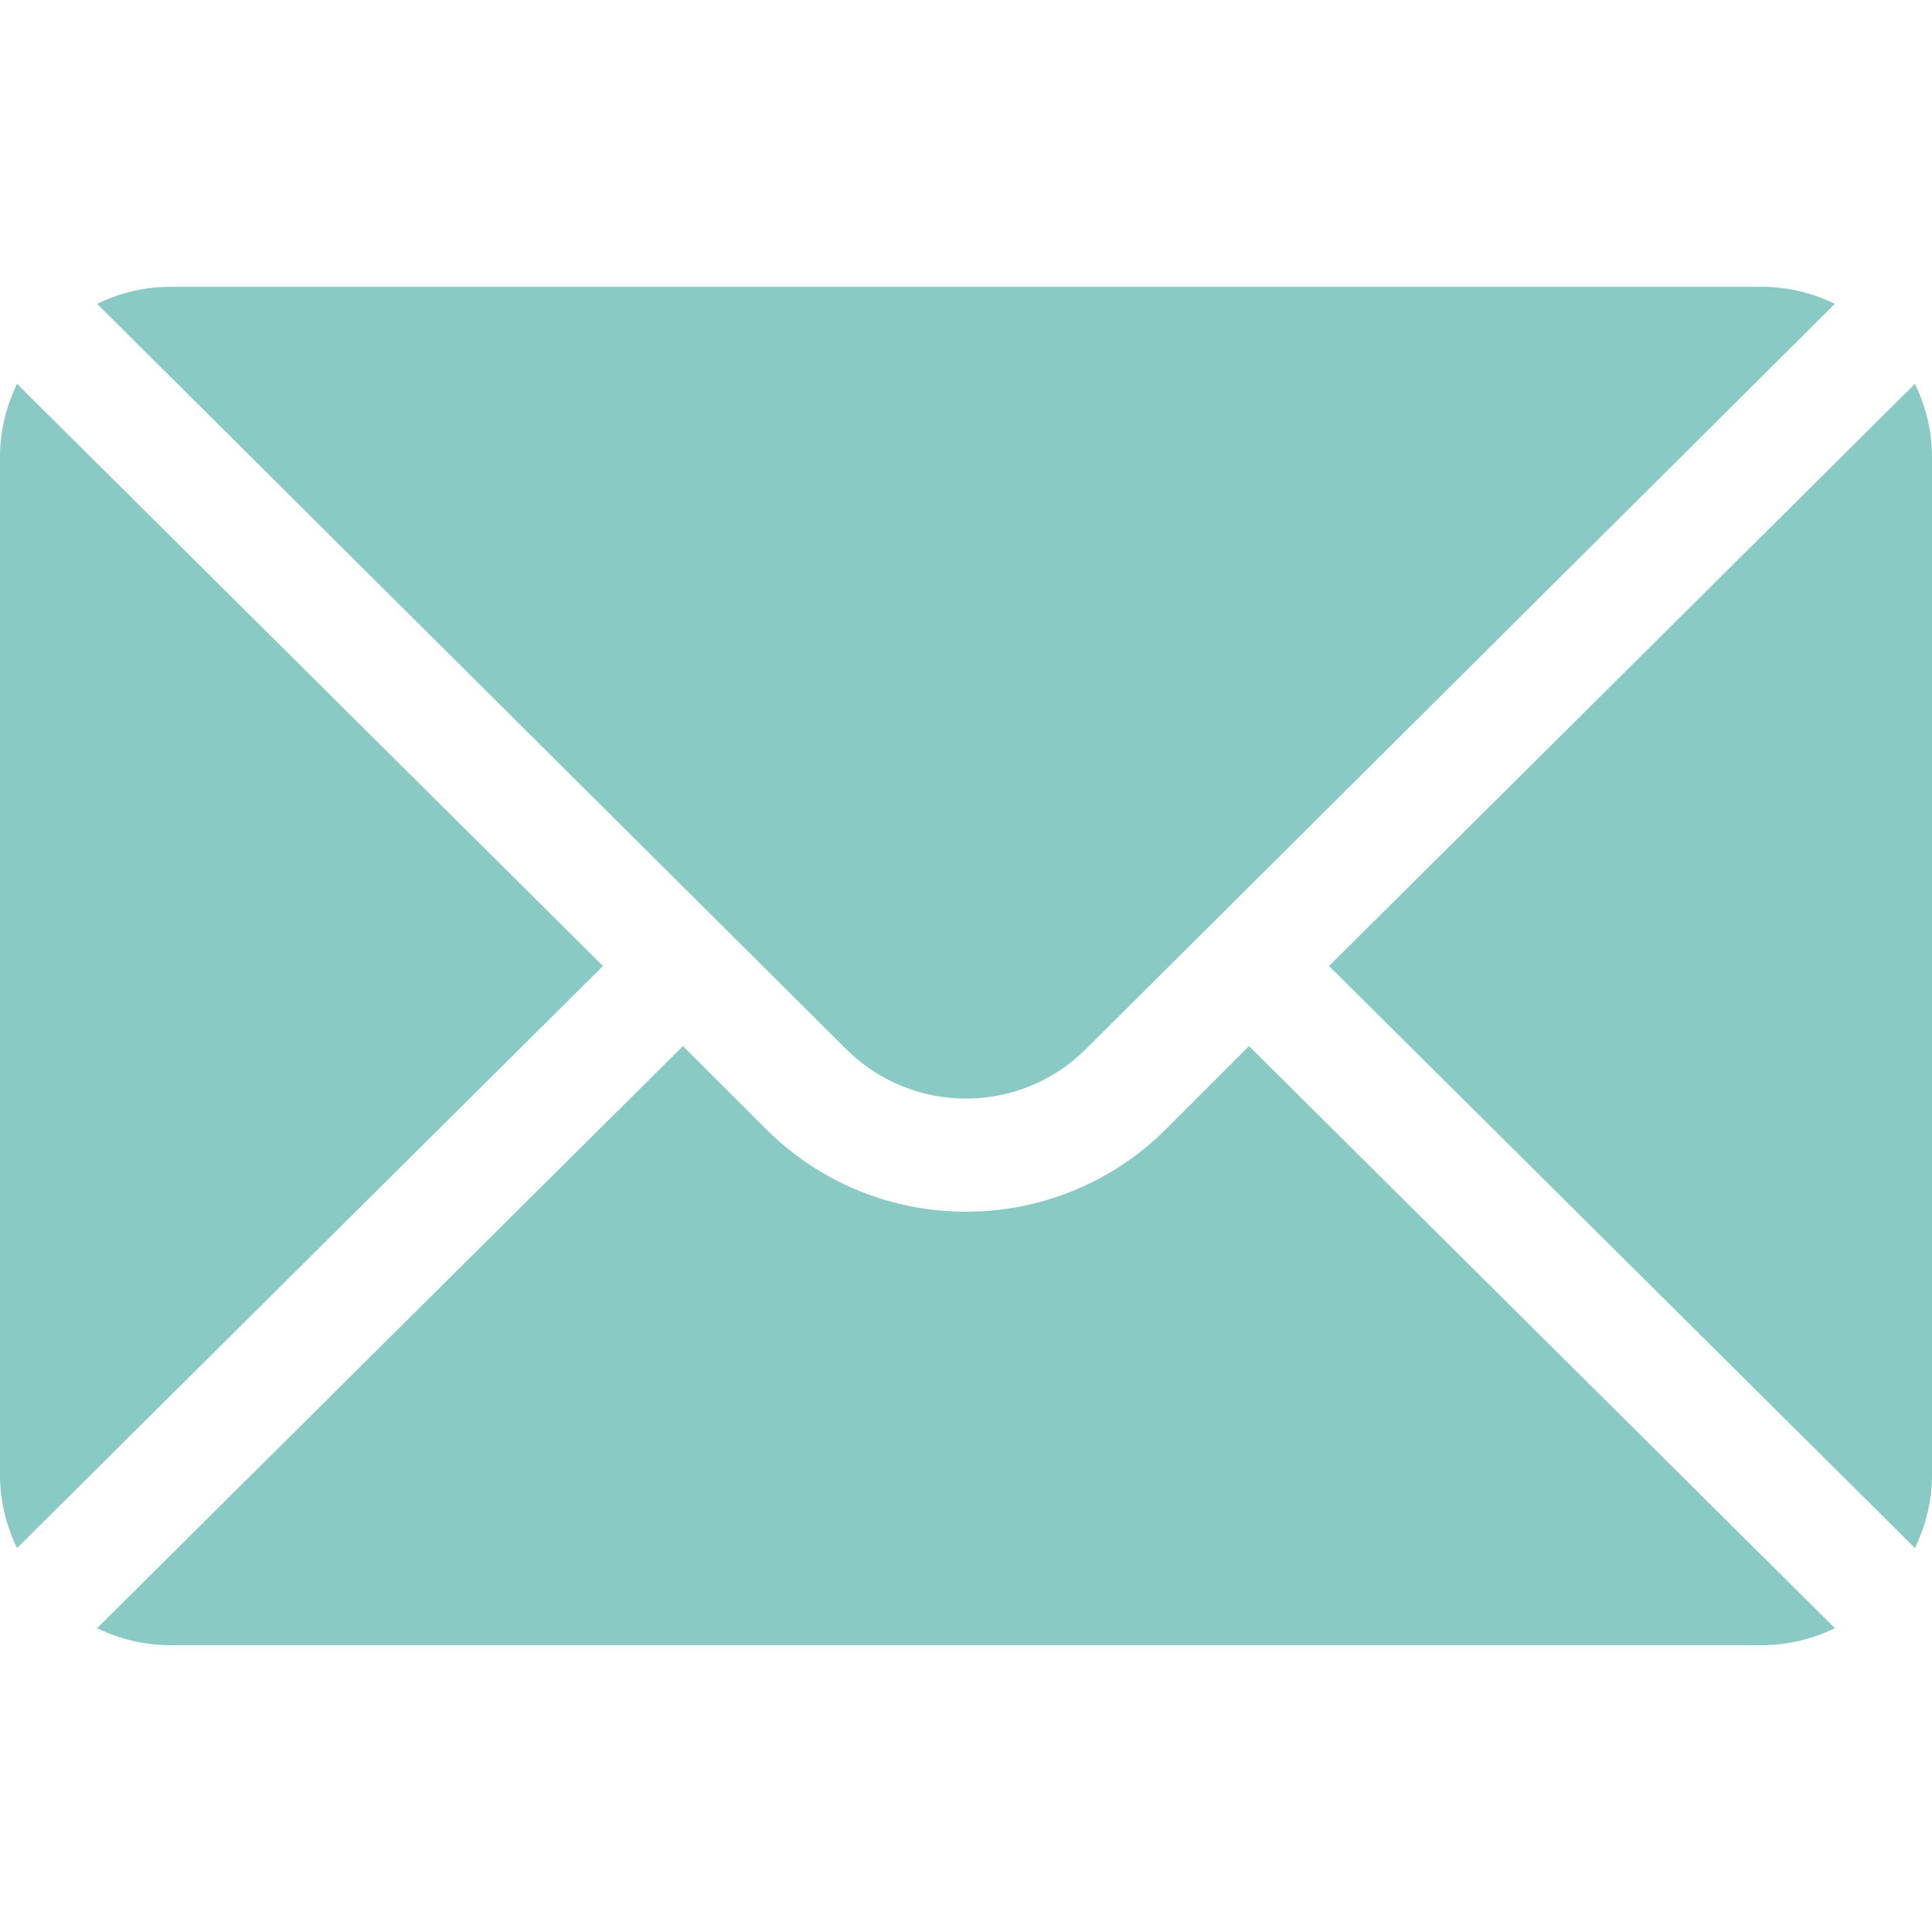 <svg width="20" height="20" viewBox="0 0 20 20" fill="none" xmlns="http://www.w3.org/2000/svg">
<path d="M19.824 3.973L13.758 10L19.824 16.026C19.933 15.797 20 15.544 20 15.273V4.726C20 4.456 19.933 4.203 19.824 3.973Z" fill="#89CBC4"/>
<path d="M18.242 2.969H1.758C1.487 2.969 1.234 3.035 1.005 3.145L8.757 10.858C9.443 11.544 10.557 11.544 11.243 10.858L18.995 3.145C18.766 3.035 18.513 2.969 18.242 2.969Z" fill="#89CBC4"/>
<path d="M0.176 3.973C0.067 4.203 0 4.456 0 4.726V15.273C0 15.544 0.067 15.797 0.176 16.026L6.242 10L0.176 3.973Z" fill="#89CBC4"/>
<path d="M12.93 10.829L12.072 11.687C10.929 12.829 9.071 12.829 7.929 11.687L7.07 10.829L1.005 16.855C1.234 16.965 1.487 17.031 1.758 17.031H18.242C18.513 17.031 18.766 16.965 18.995 16.855L12.93 10.829Z" fill="#89CBC4"/>
</svg>
